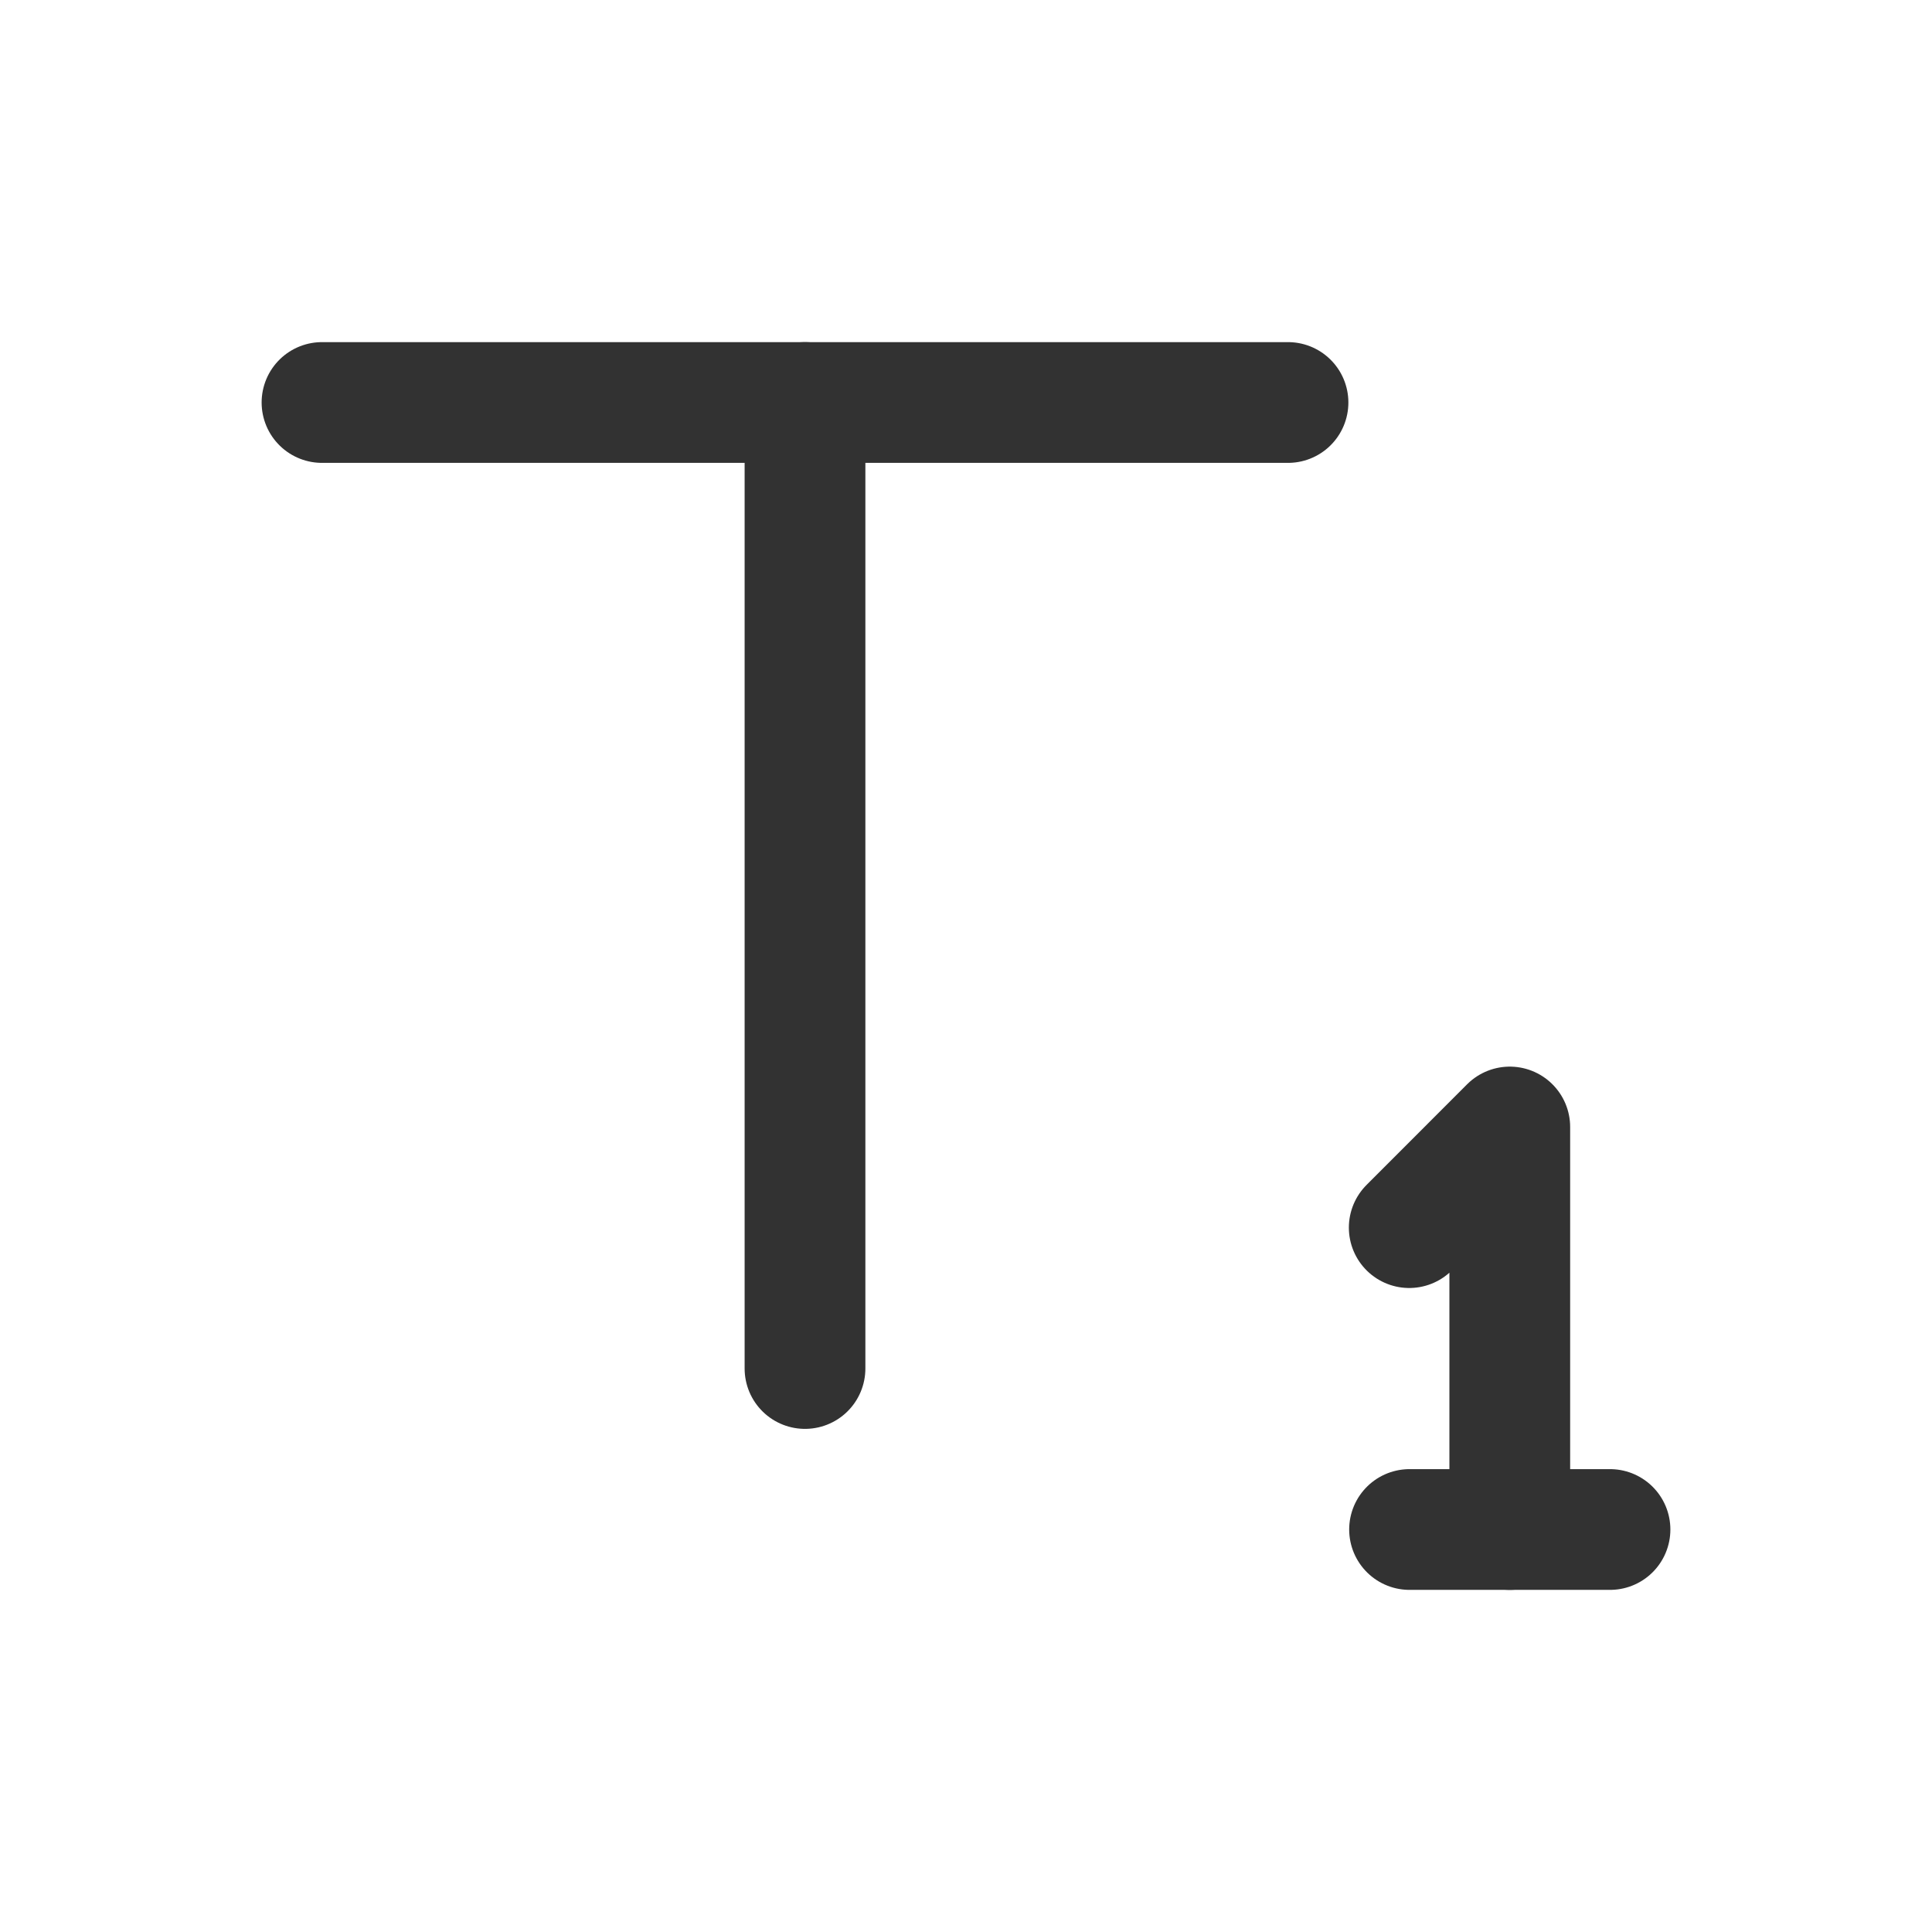 <svg id="Layer_3" data-name="Layer 3" xmlns="http://www.w3.org/2000/svg" viewBox="0 0 24 24"><title>subscript_1</title><path d="M17.506,15.25,18.755,14v5" fill="none" stroke="#323232" stroke-linecap="round" stroke-linejoin="round" stroke-width="1.5"/><path d="M17.51,19H20" fill="none" stroke="#323232" stroke-linecap="round" stroke-linejoin="round" stroke-width="1.5"/><line x1="4" y1="5" x2="16" y2="5" fill="none" stroke="#323232" stroke-linecap="round" stroke-linejoin="round" stroke-width="1.5"/><line x1="10" y1="17" x2="10" y2="5" fill="none" stroke="#323232" stroke-linecap="round" stroke-linejoin="round" stroke-width="1.5"/><rect width="24" height="24" fill="none"/></svg>